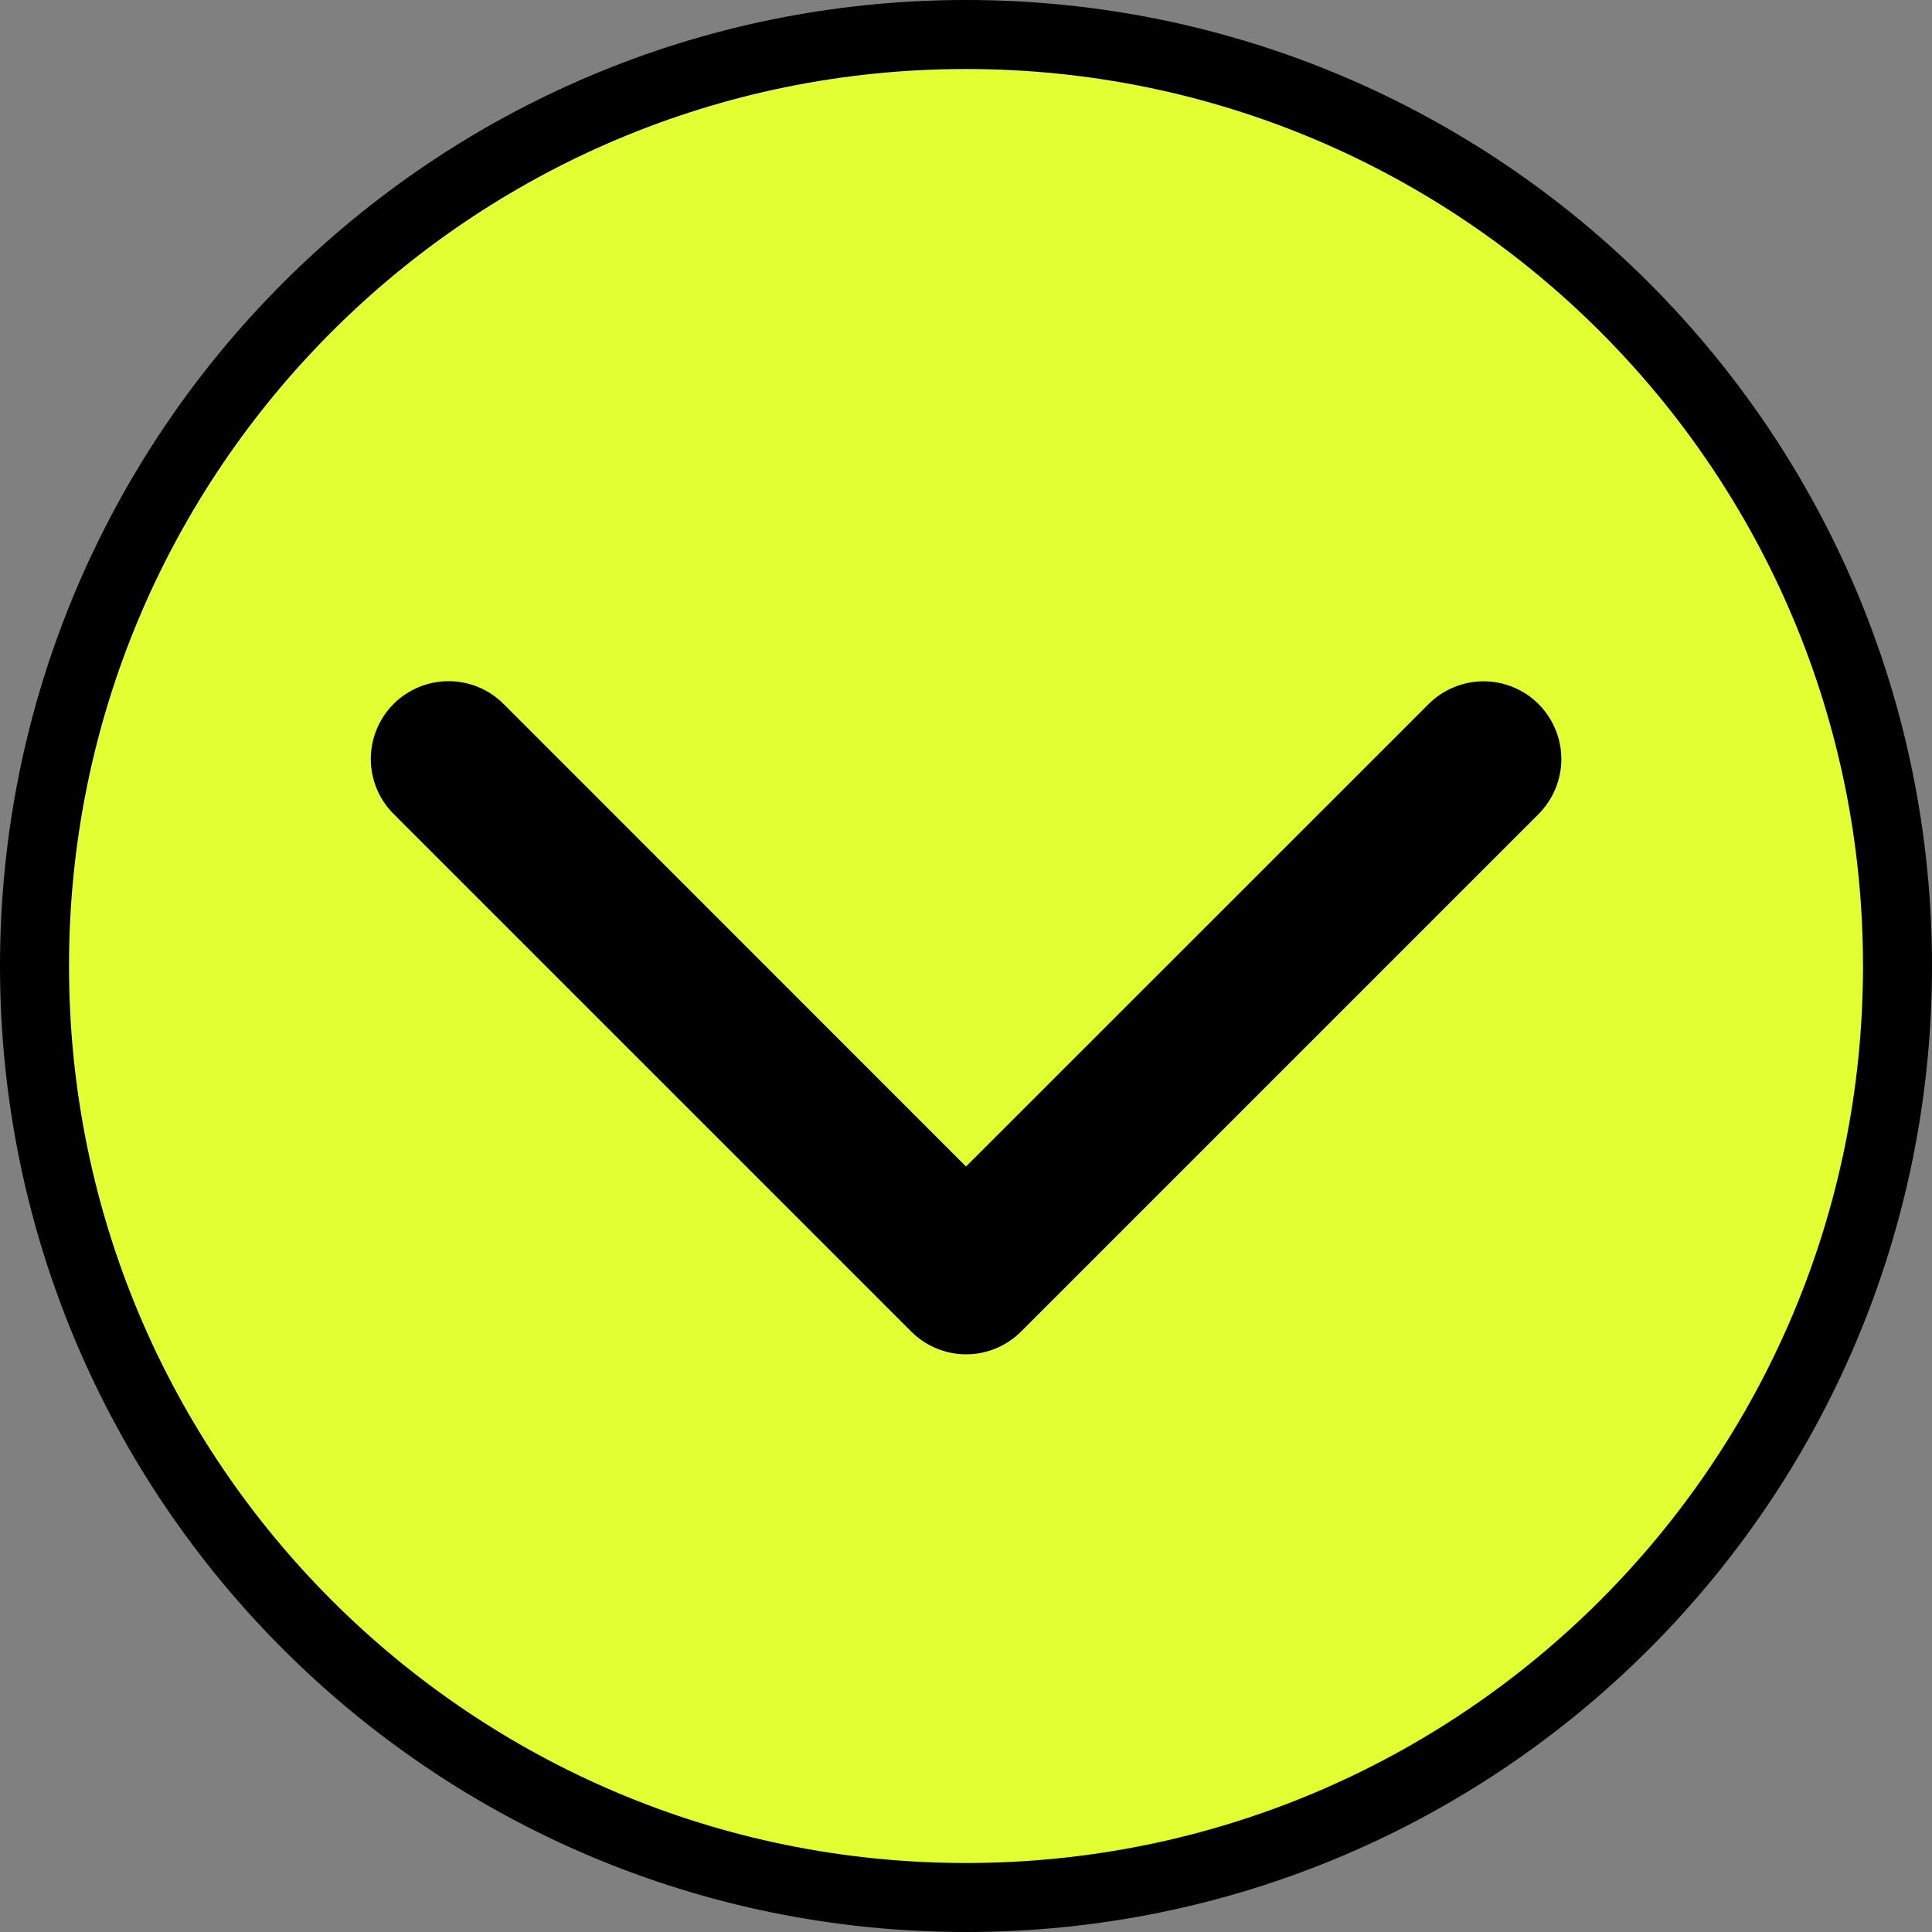<svg width="28" height="28" viewBox="0 0 28 28" fill="none" xmlns="http://www.w3.org/2000/svg">
<rect x="0" y="0" width="28" height="28" fill="#808080" stroke="none"/>
<path d="M14 0.5C21.456 0.5 27.5 6.544 27.5 14C27.5 21.456 21.456 27.5 14 27.5C6.544 27.5 0.5 21.456 0.5 14C0.5 6.544 6.544 0.5 14 0.5Z" fill="#E1FF33"/>
<path d="M14 0.5C21.456 0.5 27.5 6.544 27.5 14C27.5 21.456 21.456 27.5 14 27.5C6.544 27.5 0.5 21.456 0.5 14C0.5 6.544 6.544 0.5 14 0.5Z" stroke="black"/>
<path d="M13.204 19.296L5.704 11.796C5.493 11.585 5.374 11.298 5.374 10.999C5.374 10.7 5.493 10.414 5.704 10.202C5.915 9.991 6.202 9.872 6.501 9.872C6.8 9.872 7.087 9.991 7.298 10.202L14 16.906L20.704 10.204C20.809 10.099 20.933 10.016 21.07 9.96C21.206 9.903 21.353 9.874 21.501 9.874C21.649 9.874 21.796 9.903 21.932 9.96C22.069 10.016 22.193 10.099 22.298 10.204C22.402 10.309 22.485 10.433 22.542 10.57C22.599 10.706 22.628 10.853 22.628 11.001C22.628 11.149 22.599 11.296 22.542 11.432C22.485 11.569 22.402 11.693 22.298 11.798L14.798 19.298C14.693 19.403 14.569 19.486 14.432 19.542C14.295 19.599 14.149 19.628 14.001 19.628C13.852 19.628 13.706 19.598 13.569 19.541C13.433 19.484 13.309 19.401 13.204 19.296Z" fill="black"/>
</svg>
